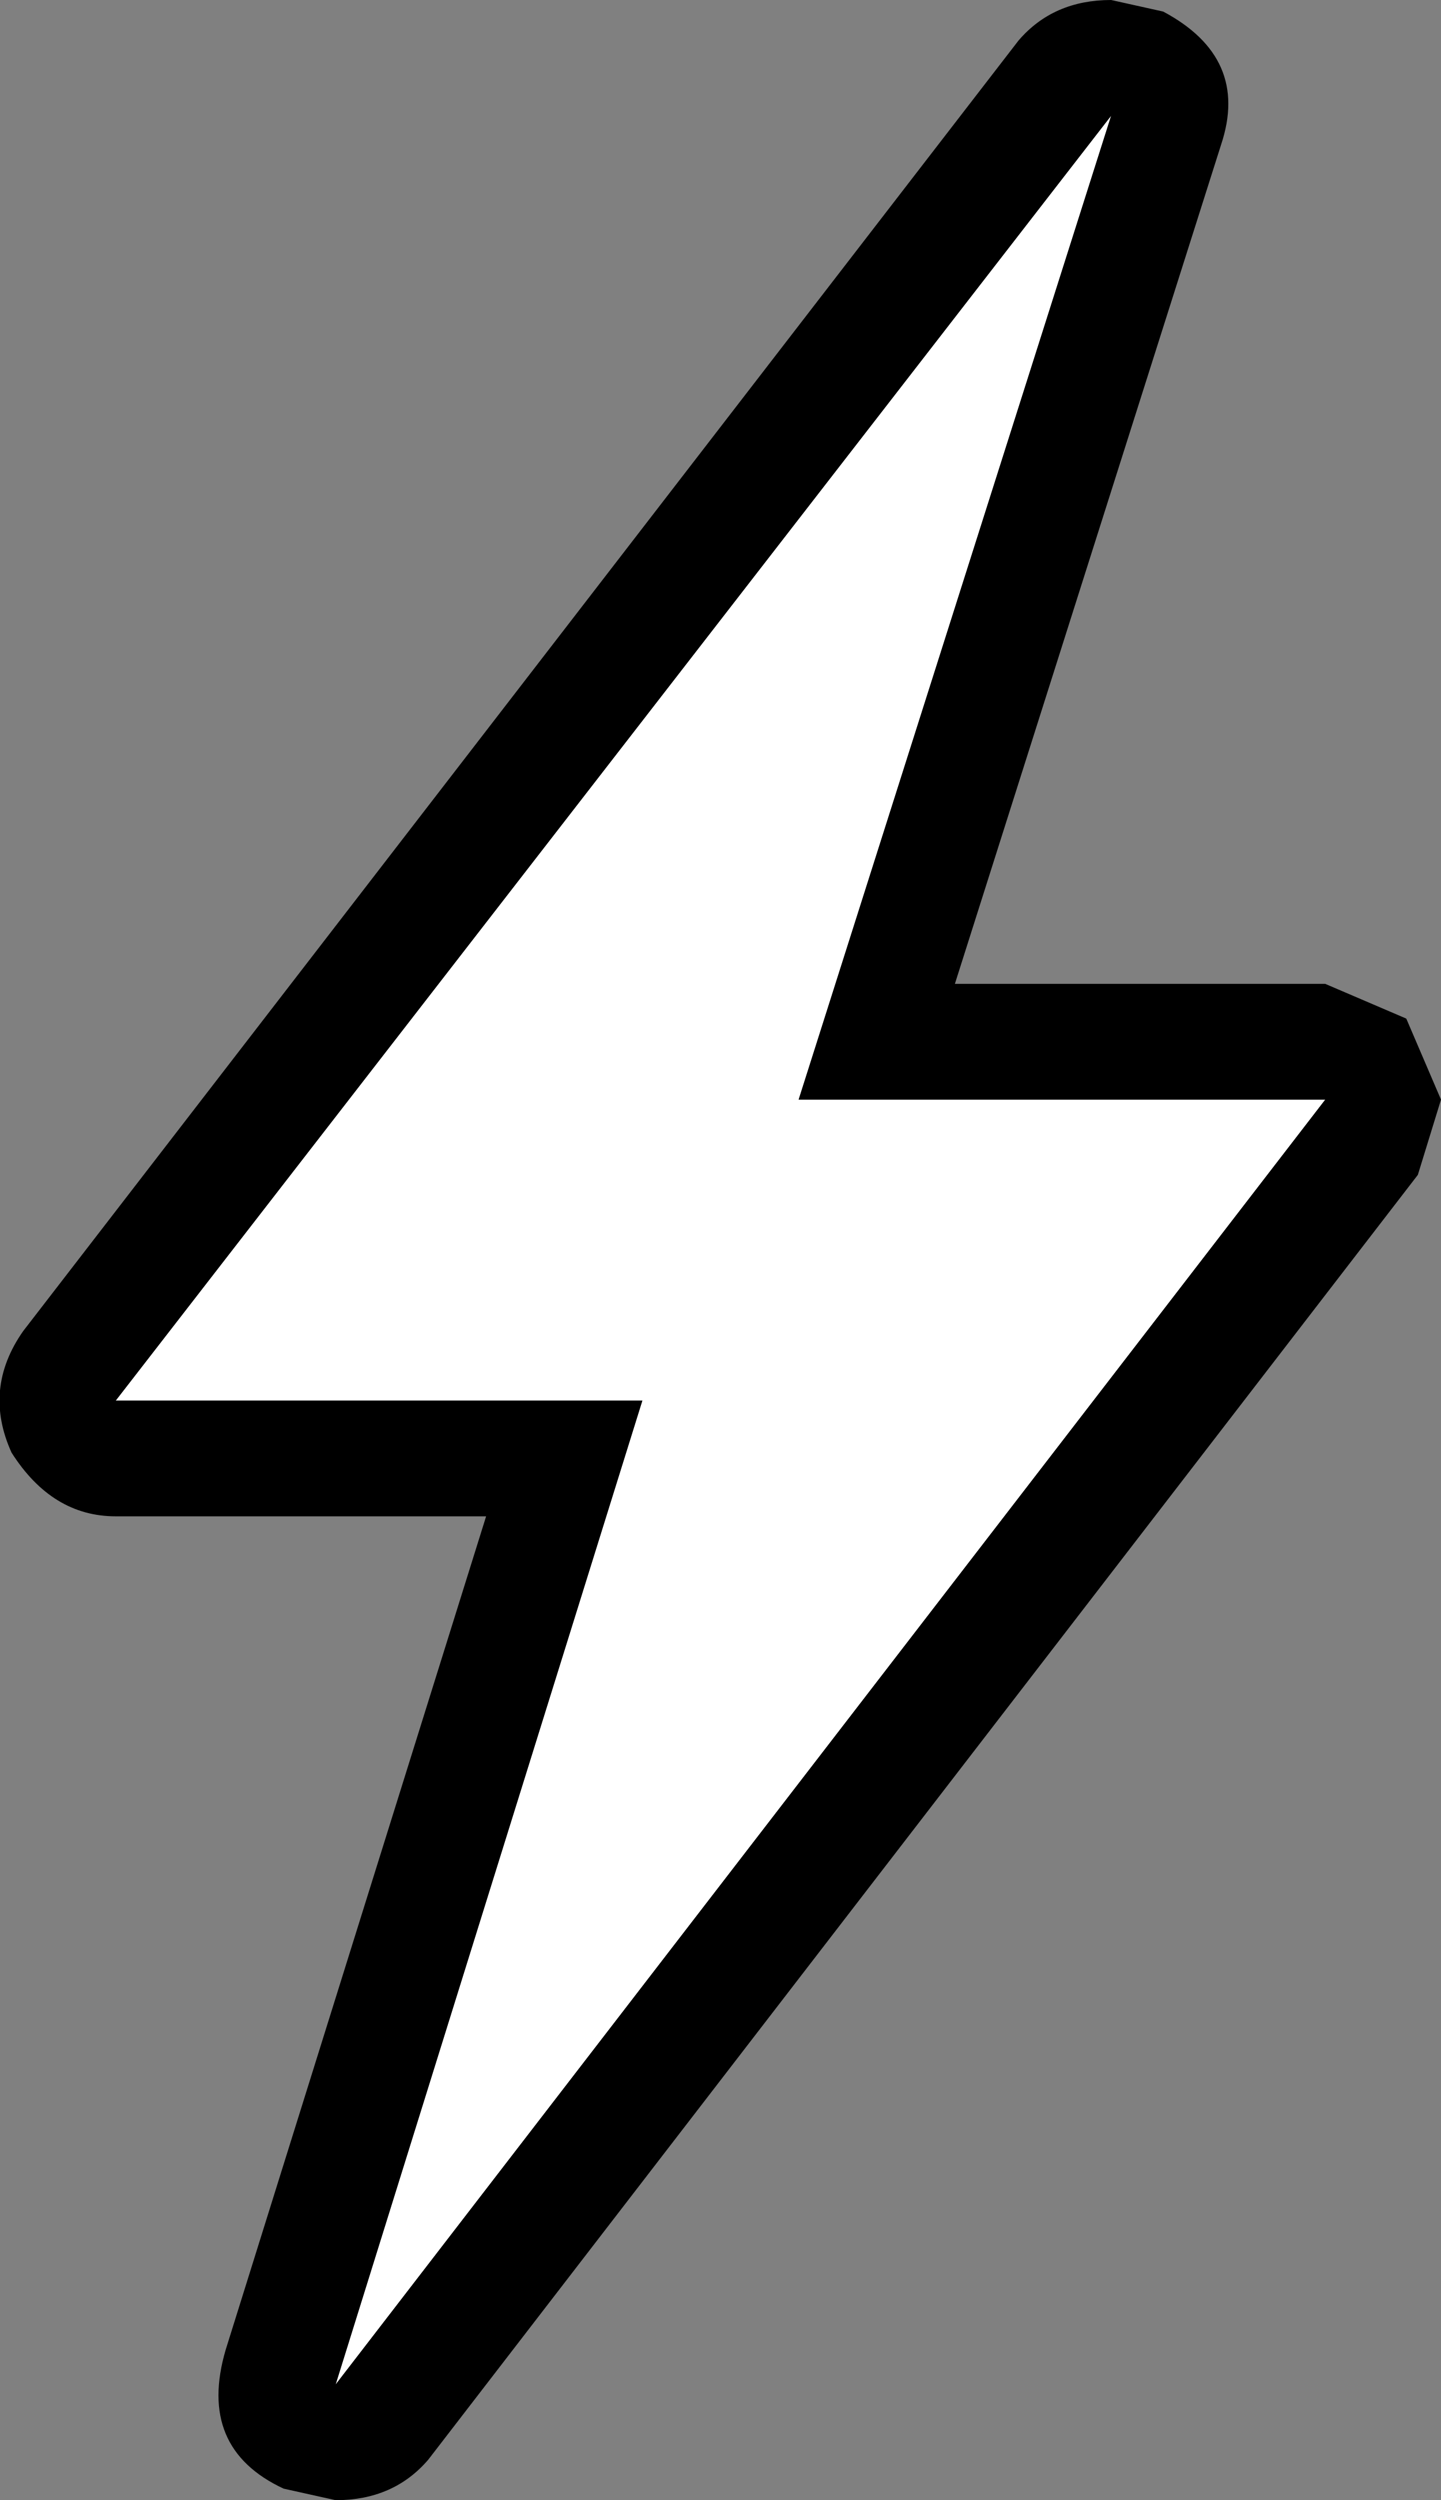 <?xml version="1.0" encoding="UTF-8" standalone="no"?>
<svg xmlns:ffdec="https://www.free-decompiler.com/flash" xmlns:xlink="http://www.w3.org/1999/xlink" ffdec:objectType="shape" height="21.6px" width="12.45px" xmlns="http://www.w3.org/2000/svg">
  <rect width="100%" height="100%" fill="#808080" stroke="none"/>
  <g transform="matrix(1.0, 0.0, 0.0, 1.0, 6.2, 10.8)">
    <path d="M5.25 -1.3 L-3.3 9.8 -0.65 1.3 -5.2 1.3 3.4 -9.8 0.7 -1.3 5.25 -1.3" fill="#ffffff" fill-rule="evenodd" stroke="none"/>
    <path d="M3.4 -9.8 L-5.2 1.3 -0.65 1.3 -3.3 9.8 5.25 -1.3 0.7 -1.3 3.4 -9.8 M5.25 -2.3 L5.95 -2.0 6.25 -1.3 6.05 -0.65 -2.5 10.45 Q-2.8 10.8 -3.3 10.8 L-3.75 10.7 Q-4.5 10.35 -4.25 9.5 L-2.0 2.3 -5.2 2.3 Q-5.75 2.3 -6.1 1.75 -6.35 1.2 -6.0 0.7 L2.6 -10.45 Q2.9 -10.8 3.4 -10.8 L3.85 -10.7 Q4.6 -10.3 4.35 -9.55 L2.05 -2.3 5.25 -2.3" fill="#000000" fill-rule="evenodd" stroke="none"/>
  </g>
</svg>
